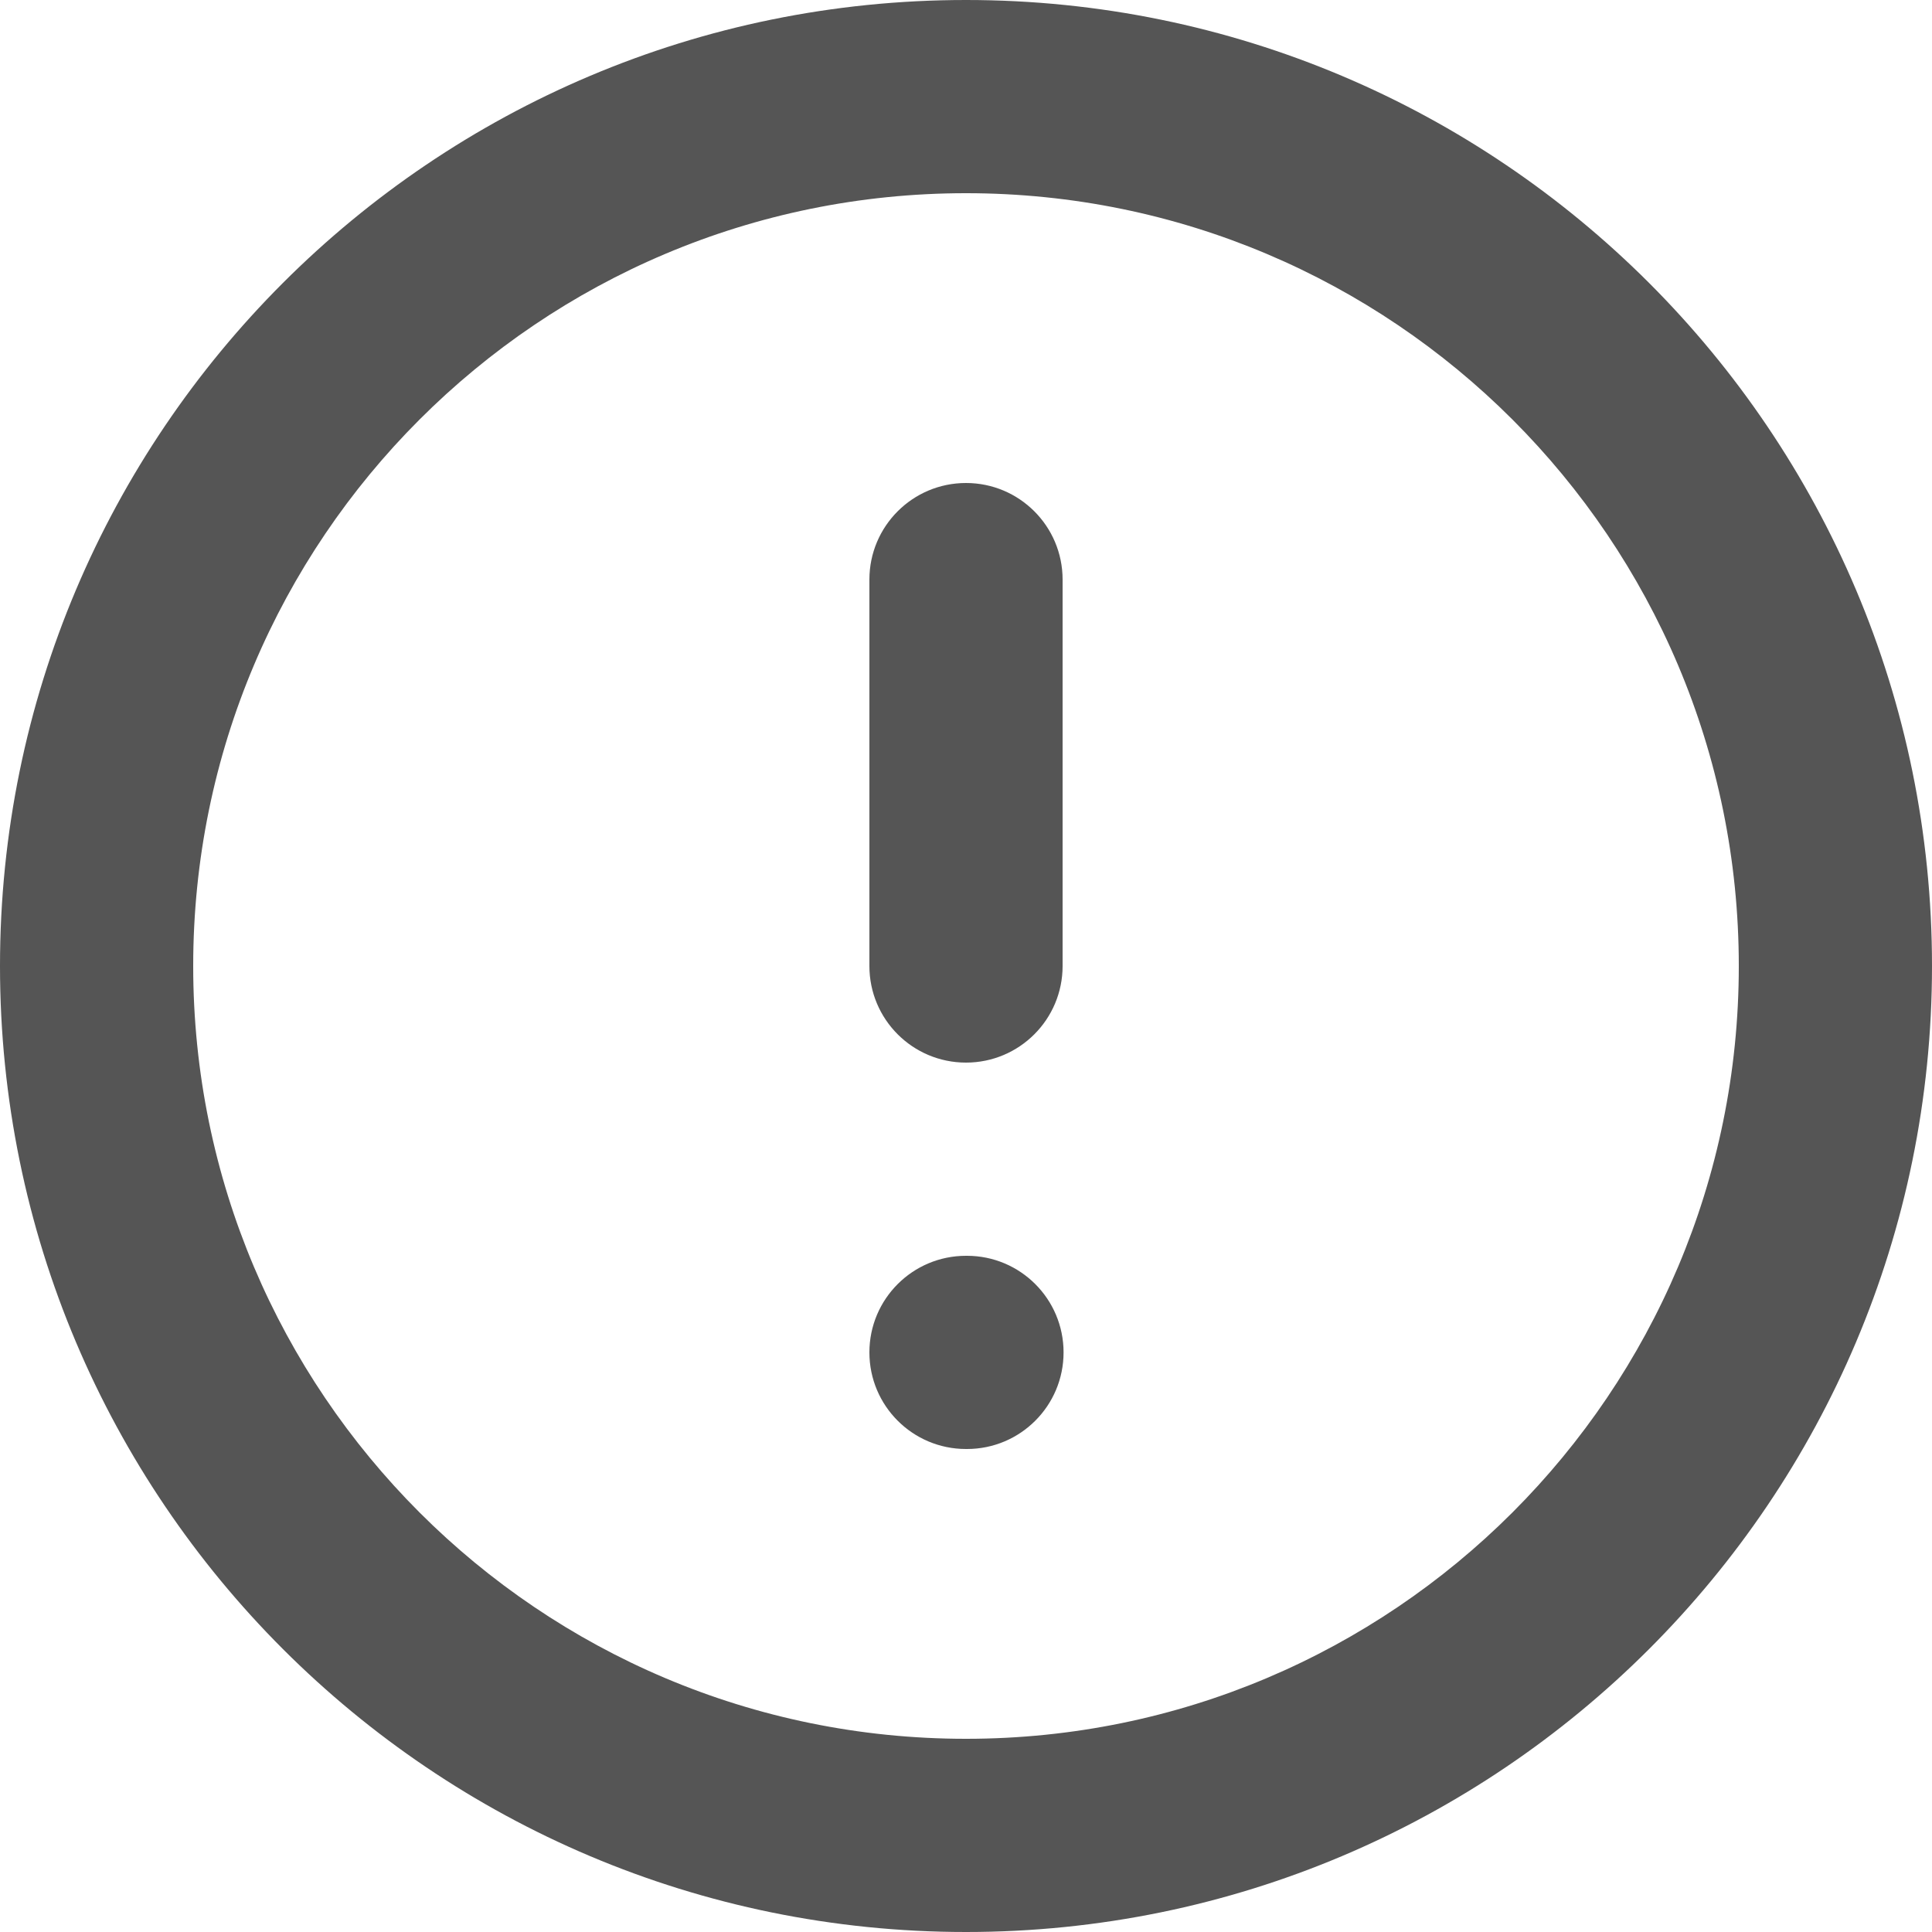 <svg width="40" height="40" viewBox="0 0 40 40" fill="none" xmlns="http://www.w3.org/2000/svg">
<path fill-rule="evenodd" clip-rule="evenodd" d="M20 4C11.163 4 4 11.163 4 20C4 28.837 11.163 36 20 36C28.837 36 36 28.837 36 20C36 11.163 28.837 4 20 4ZM0 20C0 8.954 8.954 0 20 0C31.046 0 40 8.954 40 20C40 31.046 31.046 40 20 40C8.954 40 0 31.046 0 20ZM20 10C21.105 10 22 10.895 22 12V20C22 21.105 21.105 22 20 22C18.895 22 18 21.105 18 20V12C18 10.895 18.895 10 20 10ZM18 28C18 26.895 18.895 26 20 26H20.02C21.125 26 22.02 26.895 22.02 28C22.02 29.105 21.125 30 20.02 30H20C18.895 30 18 29.105 18 28Z" fill="#555555"/>
</svg>
